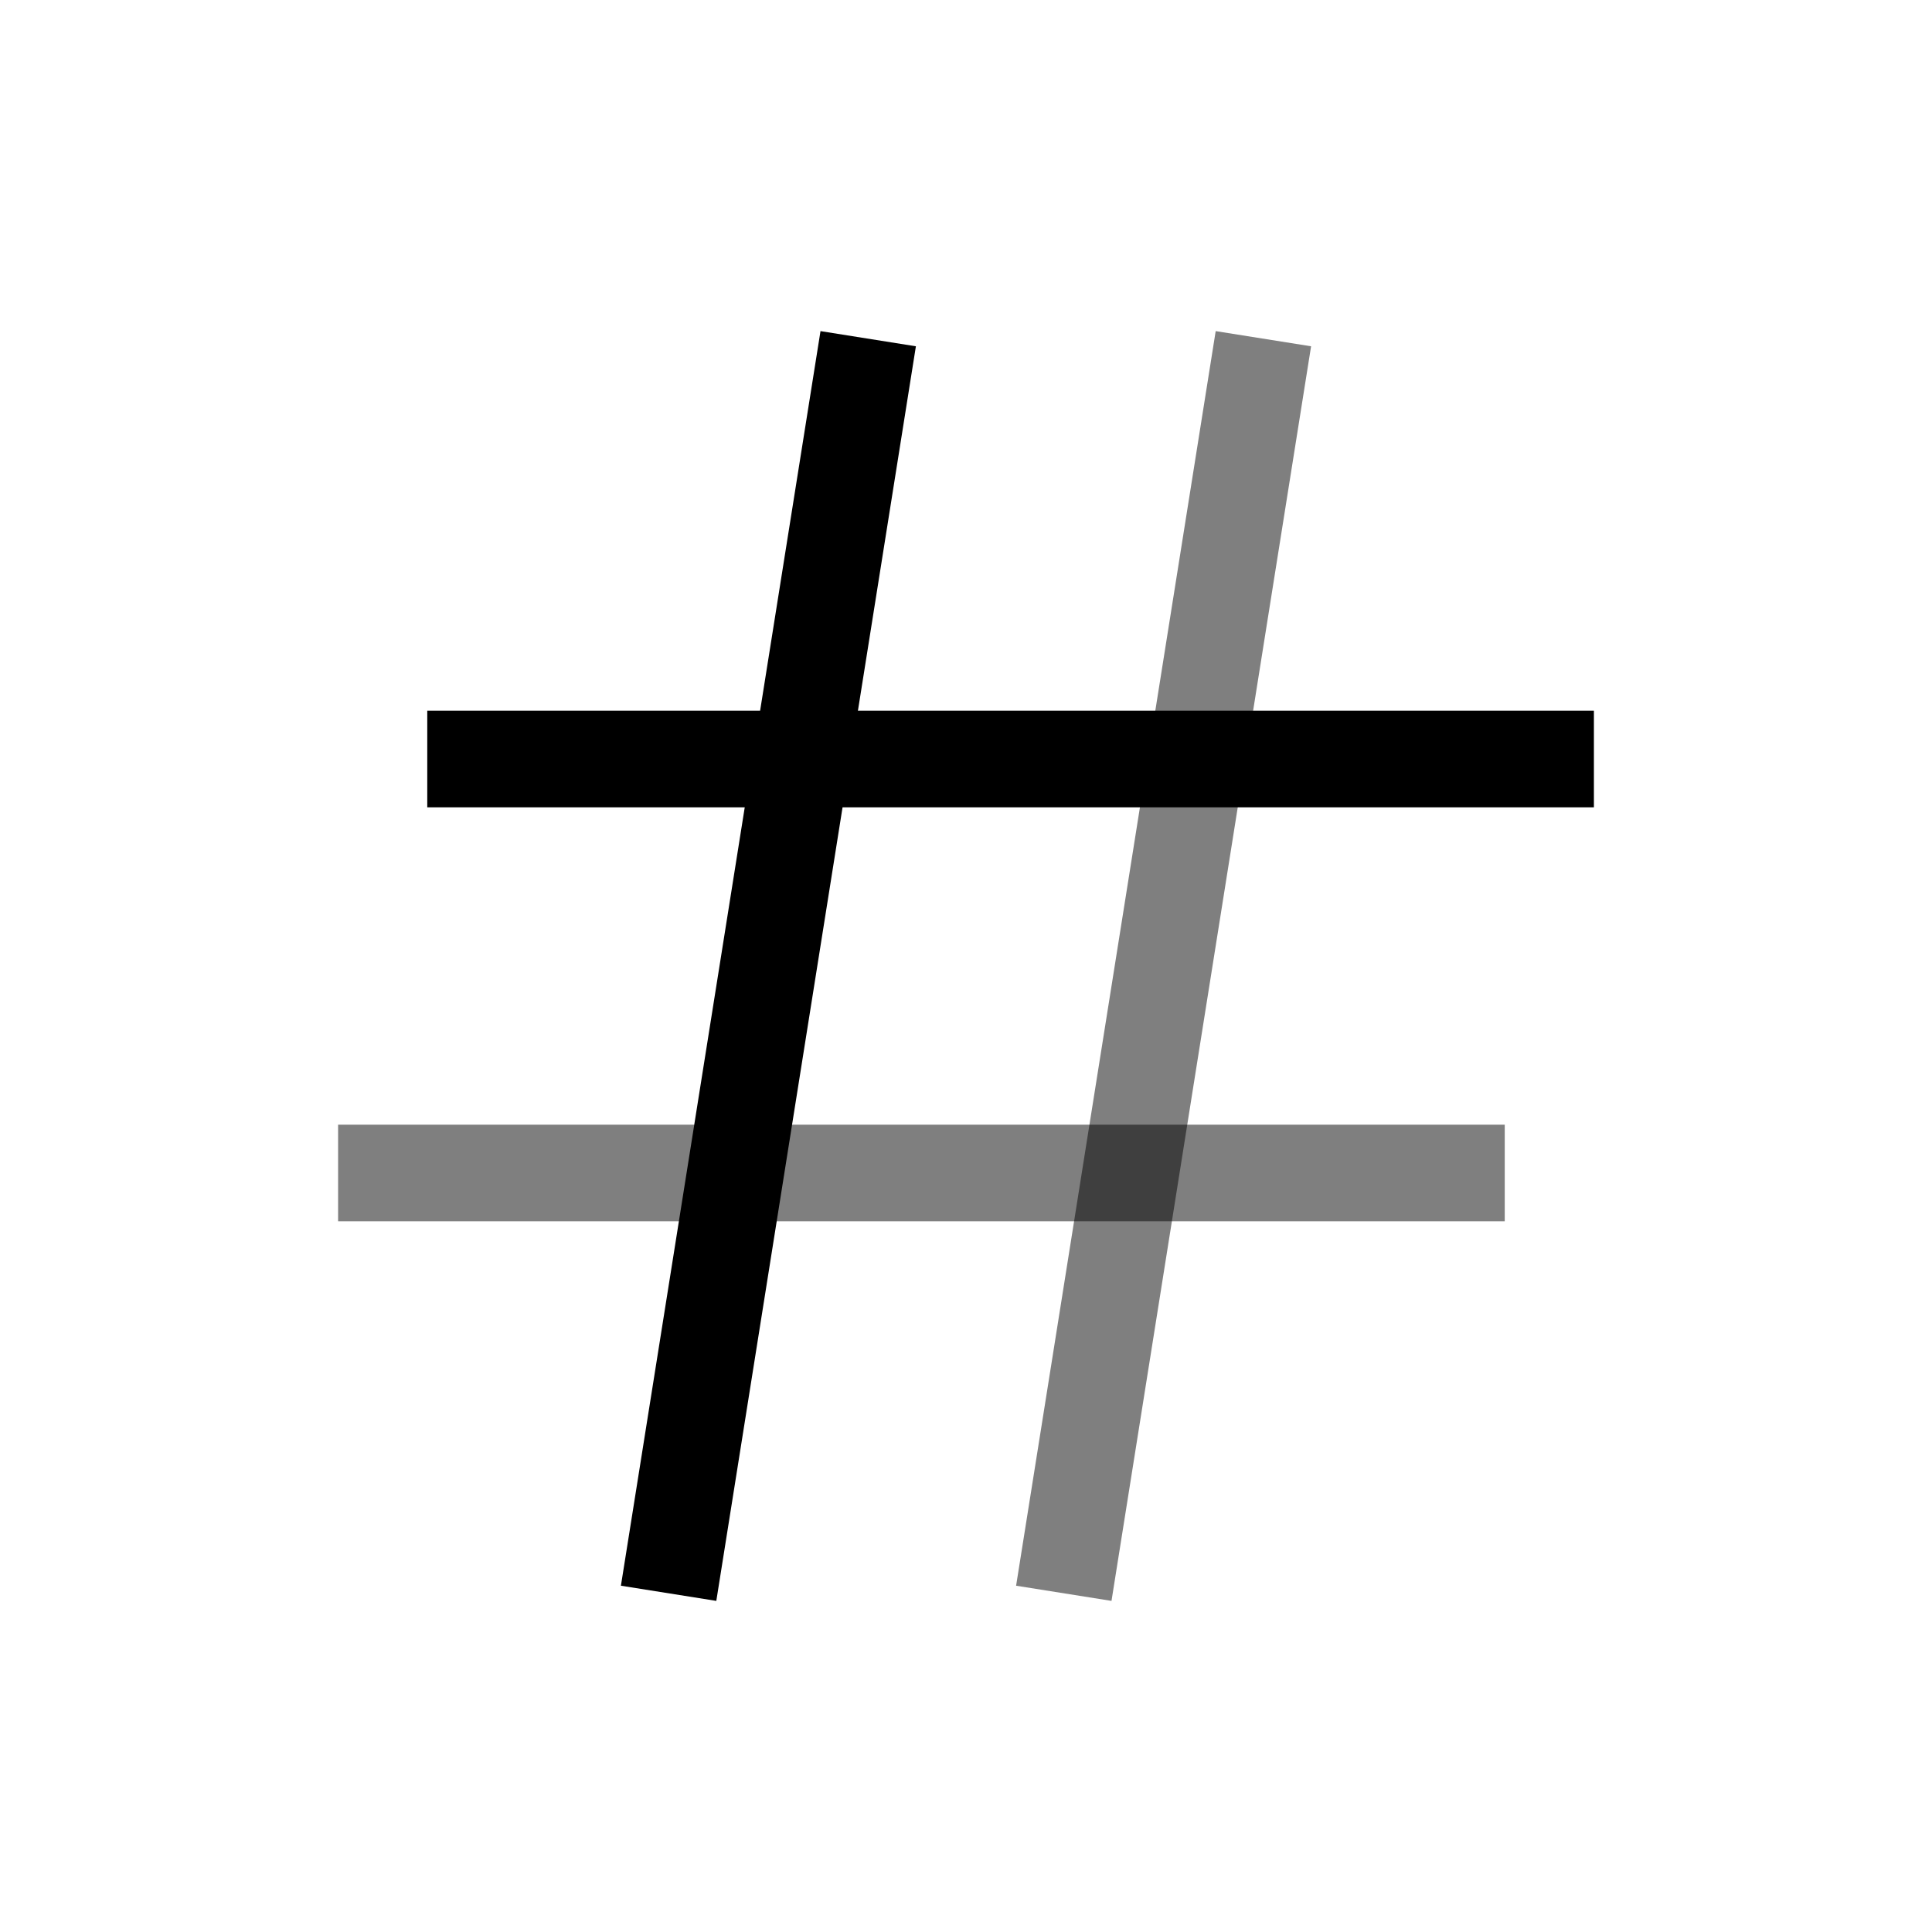 <svg viewBox="0 0 80 80" fill="none">
  <path d="M28 64L35.636 16" stroke="currentColor" stroke-width="4" stroke-linecap="square" />
  <path opacity="0.5" d="M44.364 64L52 16" stroke="currentColor" stroke-width="4" stroke-linecap="square" />
  <path d="M19.692 31.429L64 31.429" stroke="currentColor" stroke-width="4" stroke-linecap="square" />
  <path opacity="0.5" d="M16 48.571L60.308 48.571" stroke="currentColor" stroke-width="4" stroke-linecap="square" />
</svg>